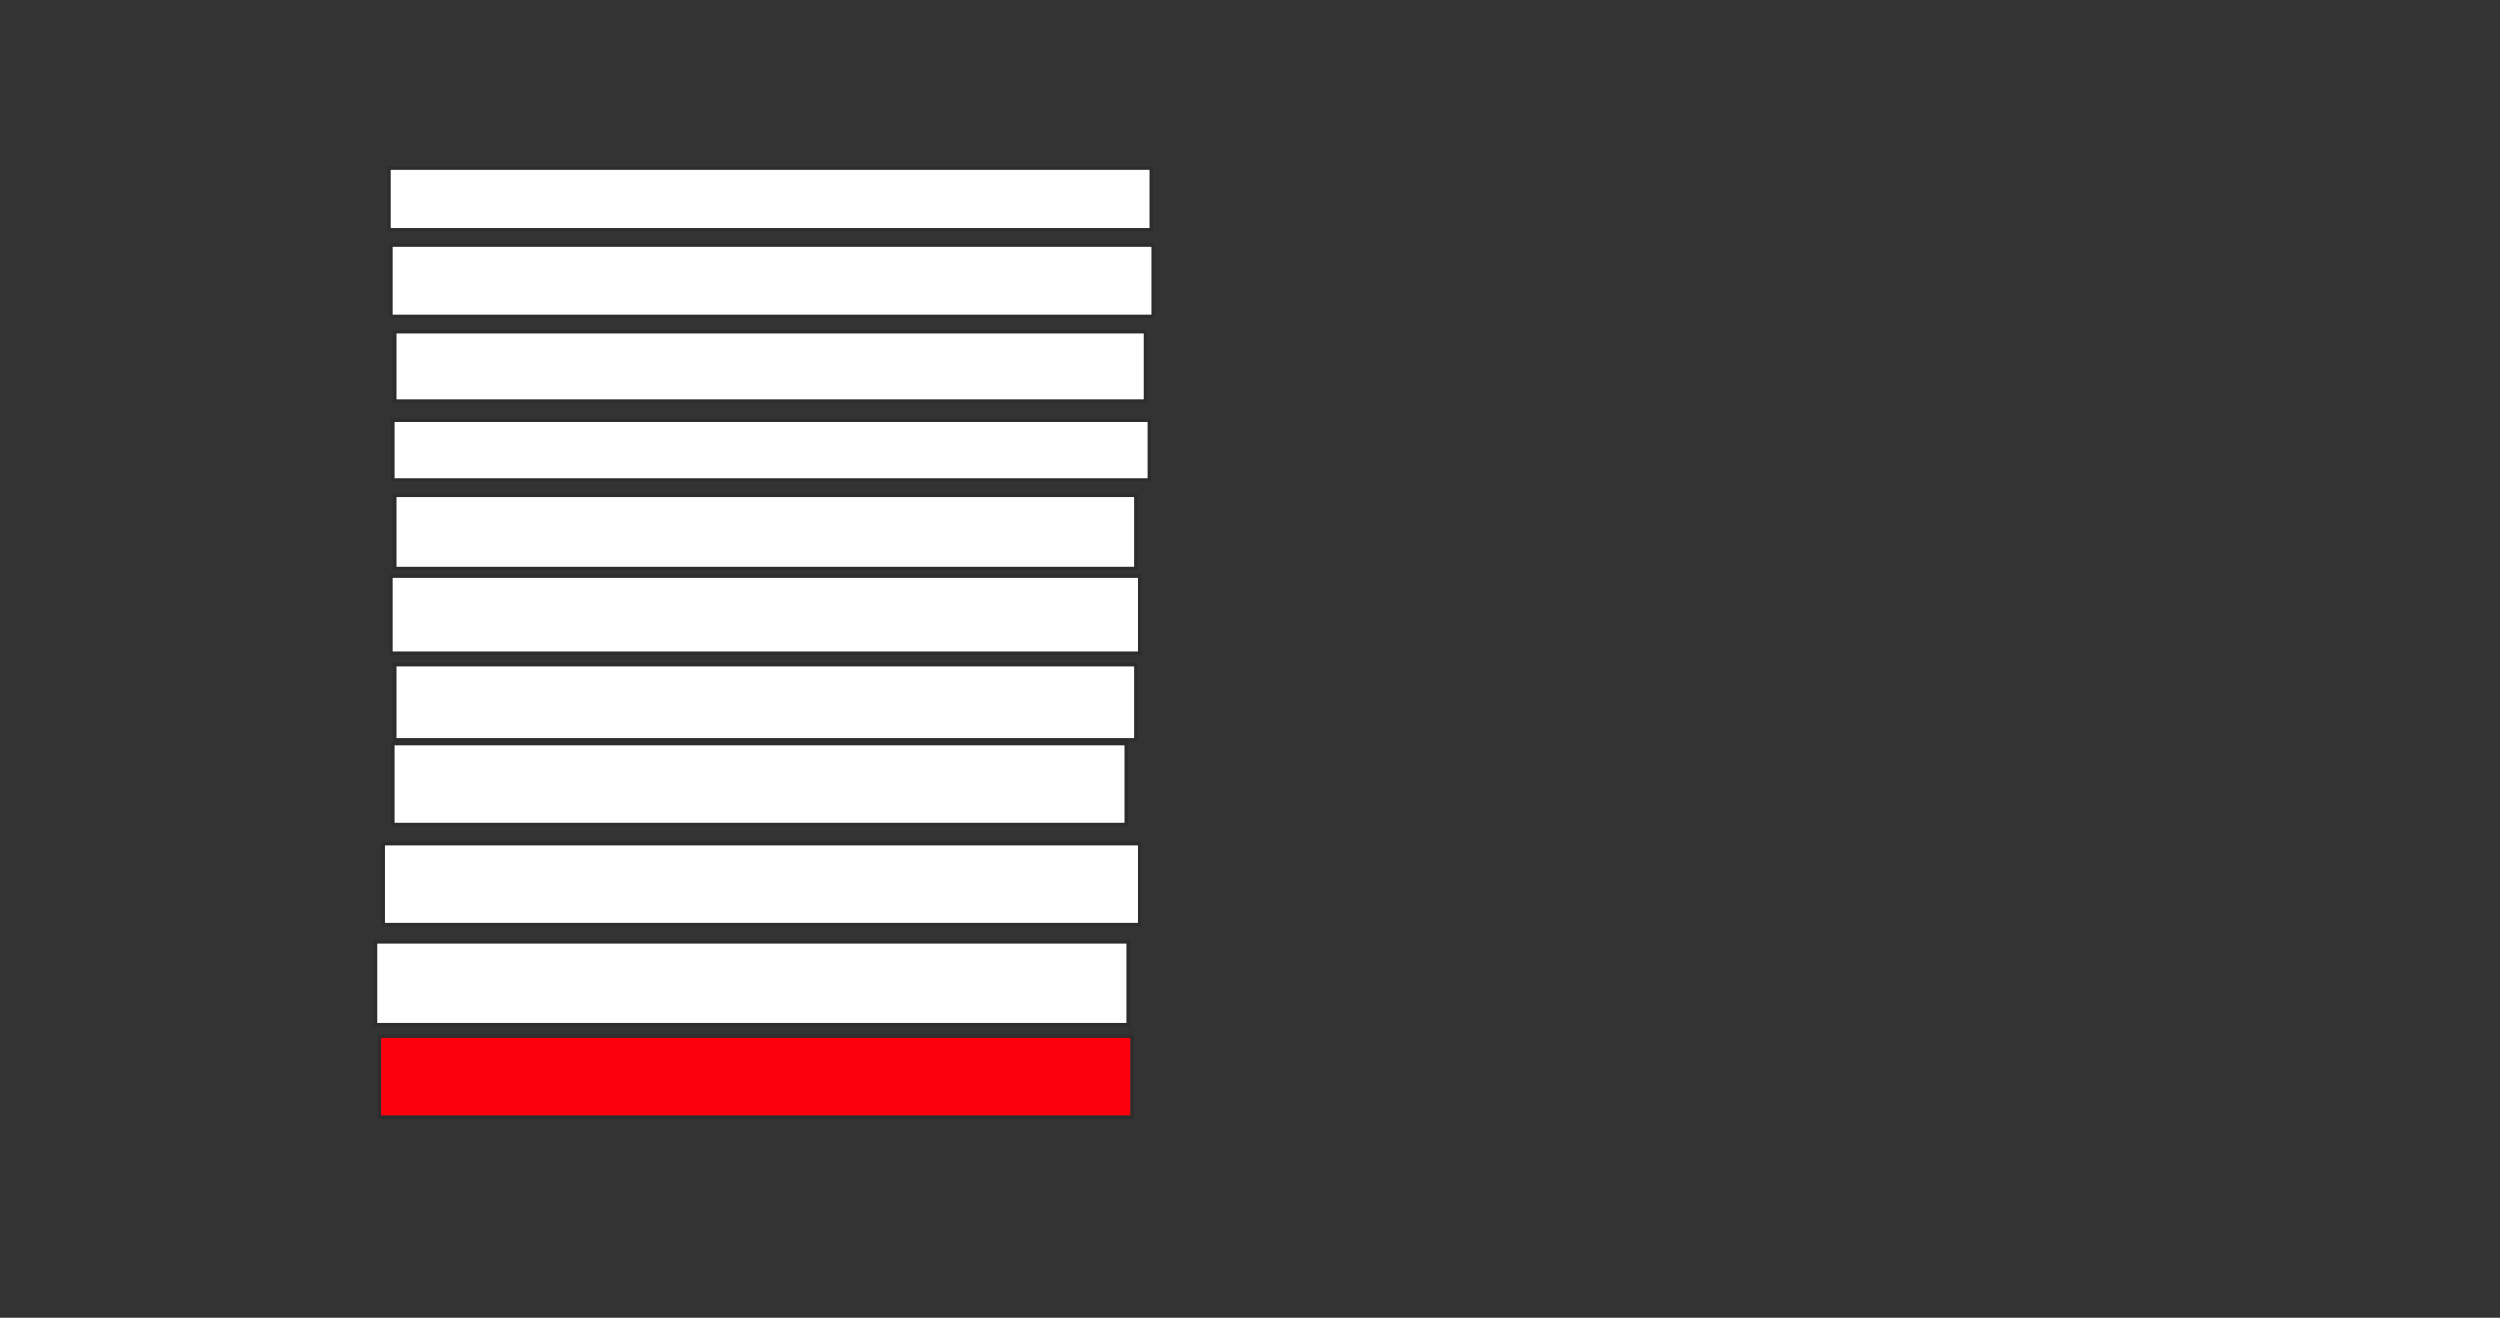 <svg height="389" width="738" xmlns="http://www.w3.org/2000/svg">
 <rect width="100%" height="100%" fill="#333333" stroke="none"/>
 <!-- Created with Image Occlusion Enhanced -->
 <g>
  <title>Labels</title>
 </g>
 <g>
  <title>Masks</title>
  <rect fill="#ffffff" height="18.182" id="6b9401e91582441a81f280ca95506e10-ao-1" stroke="#2D2D2D" width="225" x="114.841" y="49.636"/>
  <rect fill="#ffffff" height="21.023" id="6b9401e91582441a81f280ca95506e10-ao-2" stroke="#2D2D2D" stroke-dasharray="null" stroke-linecap="null" stroke-linejoin="null" width="225" x="115.409" y="72.364"/>
  <rect fill="#ffffff" height="20.455" id="6b9401e91582441a81f280ca95506e10-ao-3" stroke="#2D2D2D" stroke-dasharray="null" stroke-linecap="null" stroke-linejoin="null" width="221.591" x="116.545" y="97.932"/>
  <rect fill="#ffffff" height="17.614" id="6b9401e91582441a81f280ca95506e10-ao-4" stroke="#2D2D2D" stroke-dasharray="null" stroke-linecap="null" stroke-linejoin="null" width="223.295" x="115.977" y="124.068"/>
  <rect fill="#ffffff" height="21.591" id="6b9401e91582441a81f280ca95506e10-ao-5" stroke="#2D2D2D" stroke-dasharray="null" stroke-linecap="null" stroke-linejoin="null" width="218.75" x="116.545" y="146.227"/>
  <rect fill="#ffffff" height="22.727" id="6b9401e91582441a81f280ca95506e10-ao-6" stroke="#2D2D2D" stroke-dasharray="null" stroke-linecap="null" stroke-linejoin="null" width="221.023" x="115.409" y="170.091"/>
  <rect fill="#ffffff" height="22.159" id="6b9401e91582441a81f280ca95506e10-ao-7" stroke="#2D2D2D" stroke-dasharray="null" stroke-linecap="null" stroke-linejoin="null" width="218.75" x="116.545" y="196.227"/>
  <rect fill="#ffffff" height="23.864" id="6b9401e91582441a81f280ca95506e10-ao-8" stroke="#2D2D2D" stroke-dasharray="null" stroke-linecap="null" stroke-linejoin="null" width="216.477" x="115.977" y="219.523"/>
  <rect fill="#ffffff" height="23.864" id="6b9401e91582441a81f280ca95506e10-ao-9" stroke="#2D2D2D" stroke-dasharray="null" stroke-linecap="null" stroke-linejoin="null" width="223.295" x="113.136" y="249.068"/>
  <rect fill="#ffffff" height="24.432" id="6b9401e91582441a81f280ca95506e10-ao-10" stroke="#2D2D2D" stroke-dasharray="null" stroke-linecap="null" stroke-linejoin="null" width="222.159" x="110.864" y="278.045"/>
  <rect class="qshape" fill="#fc000e" height="23.864" id="6b9401e91582441a81f280ca95506e10-ao-11" stroke="#2D2D2D" stroke-dasharray="null" stroke-linecap="null" stroke-linejoin="null" width="222.159" x="112" y="305.886"/>
 </g>
</svg>